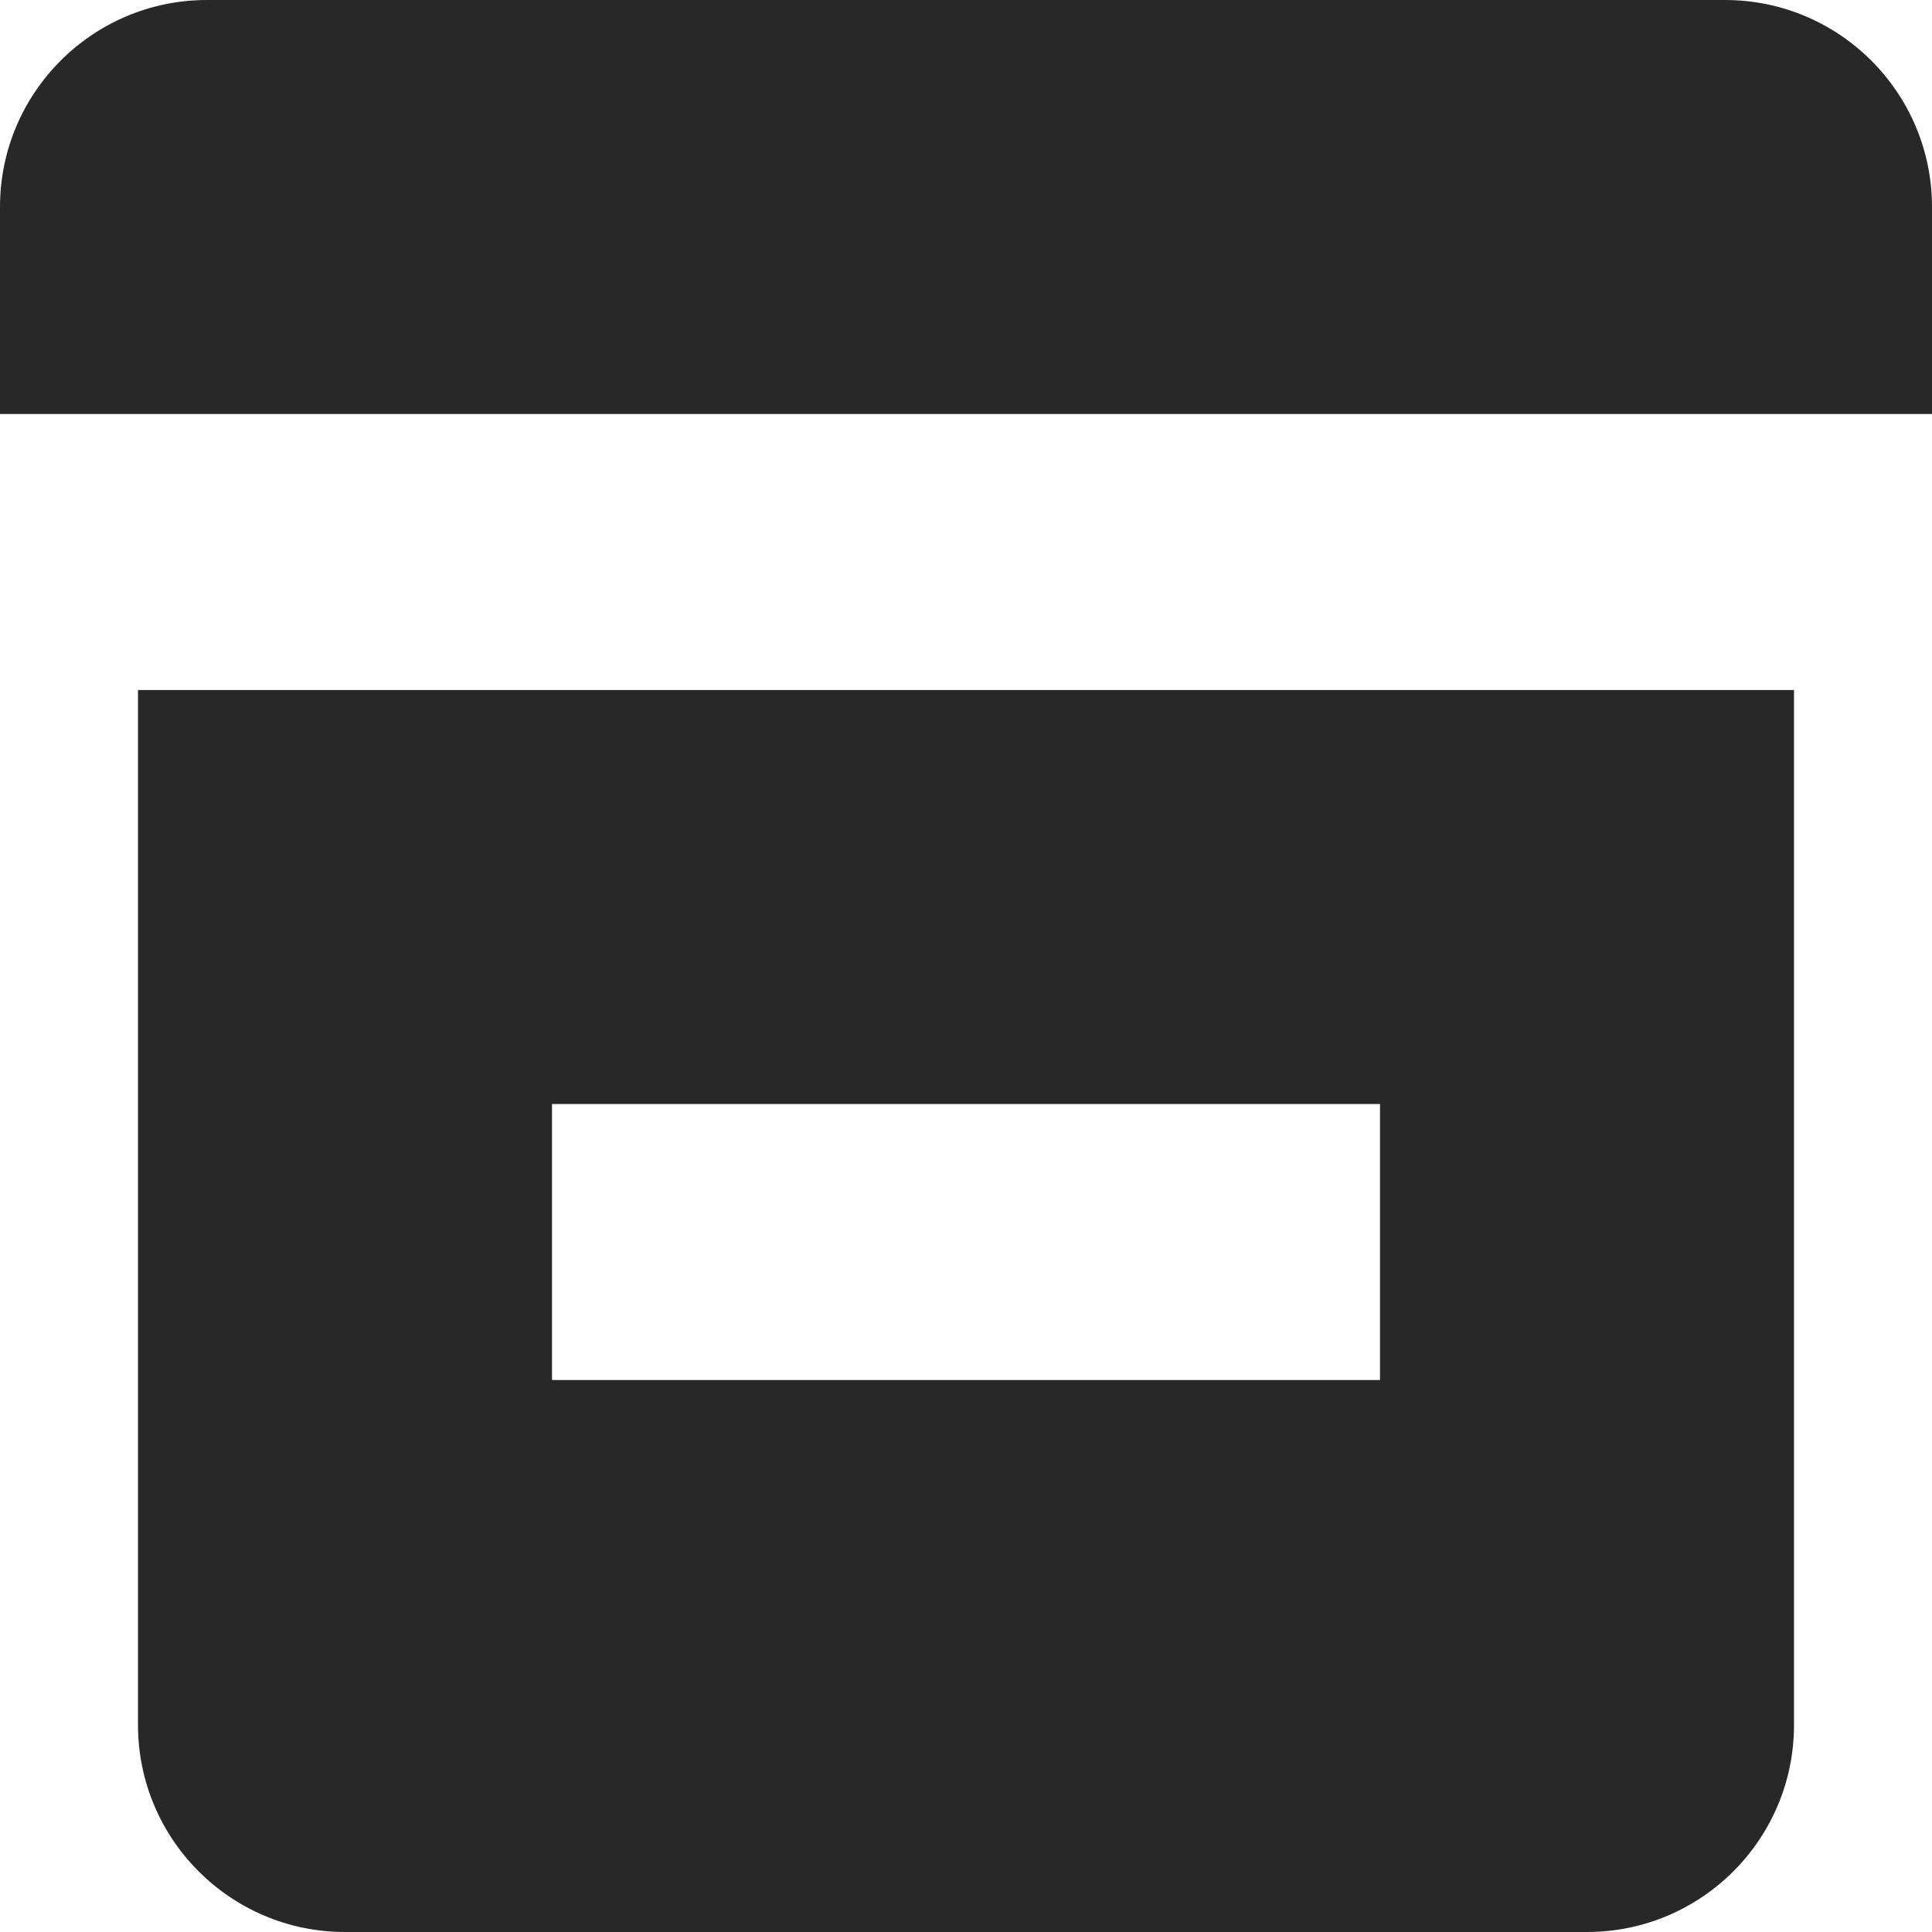 <svg width="14" height="14" viewBox="0 0 14 14" fill="none" xmlns="http://www.w3.org/2000/svg">
<path d="M1.5 0C0.672 0 0 0.672 0 1.5V3H14V1.5C14 0.672 13.328 0 12.5 0H1.5Z" fill="#282828"/>
<path fill-rule="evenodd" clip-rule="evenodd" d="M1 12.5C1 13.328 1.672 14 2.5 14H11.5C12.328 14 13 13.328 13 12.5V5H1V12.5ZM4 8H10V10H4V8Z" fill="#282828"/>
</svg>
